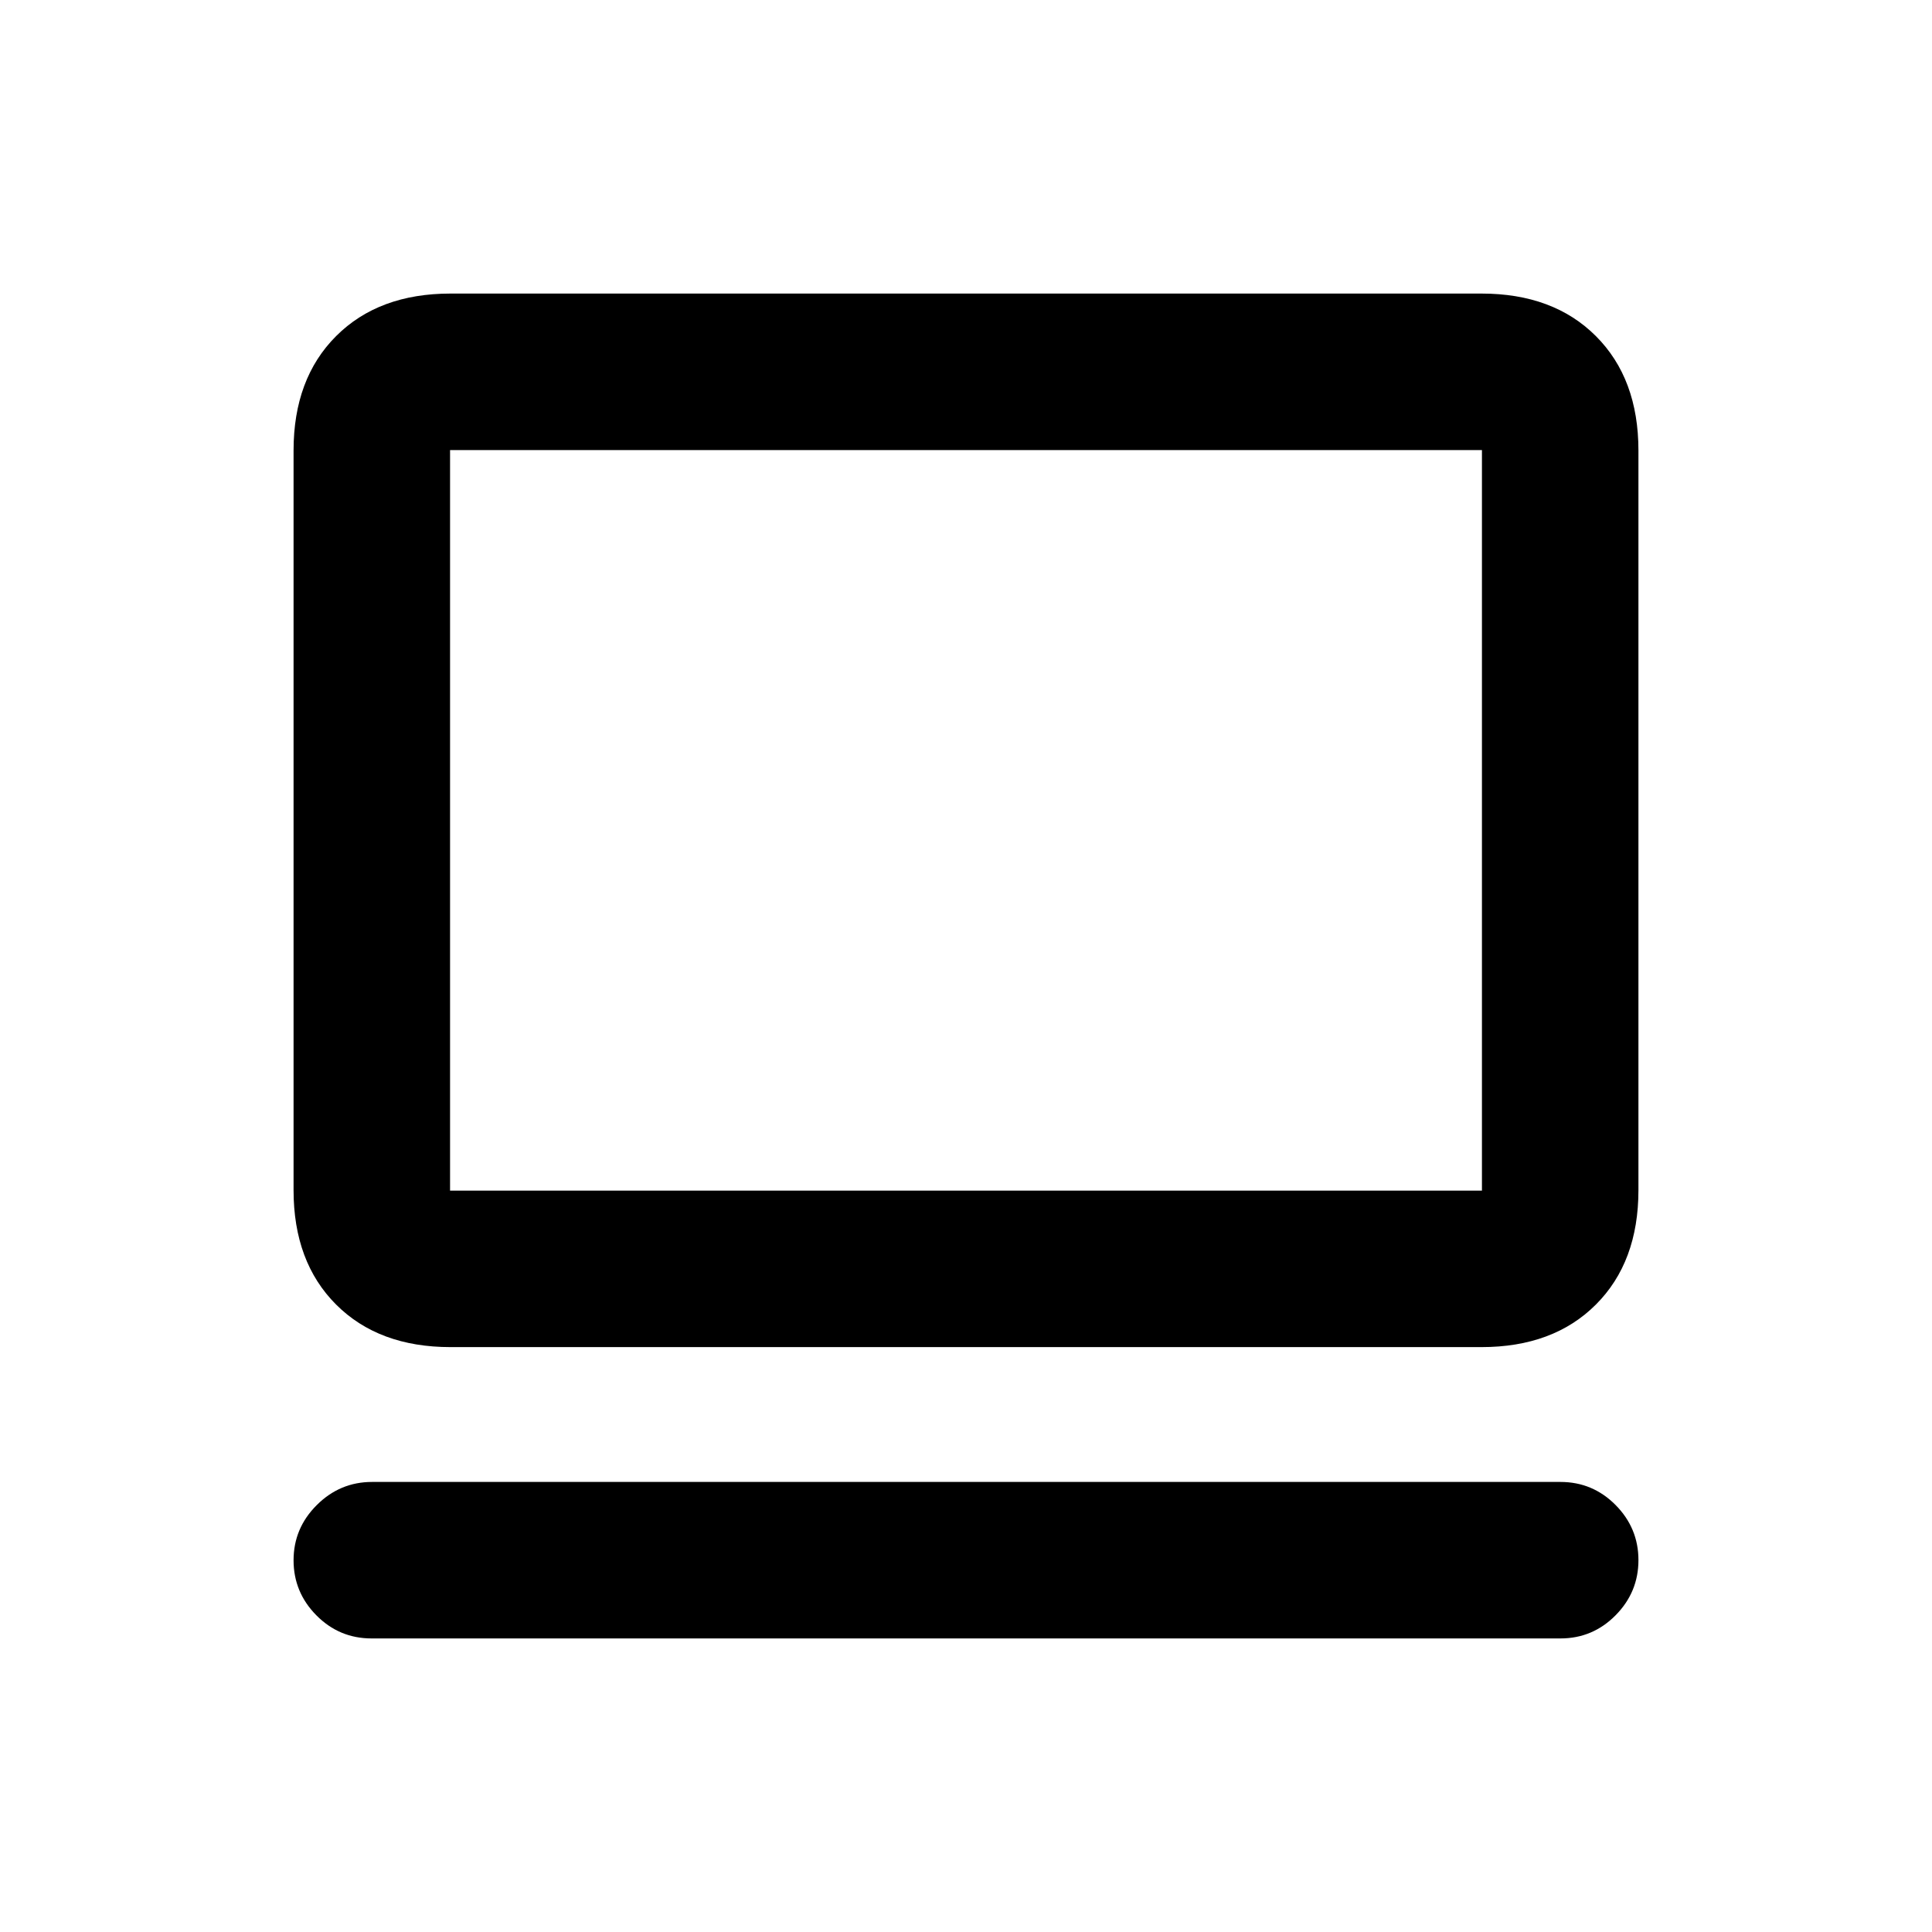 <svg xmlns="http://www.w3.org/2000/svg" height="20" viewBox="0 -960 960 960" width="20"><path d="M775.37-145.87H184.63q-16.04 0-27.4-11.46-11.36-11.47-11.36-27.39t11.52-27.41q11.53-11.5 27.48-11.5h590.5q16.04 0 27.4 11.46 11.36 11.47 11.36 27.39t-11.36 27.41q-11.36 11.5-27.4 11.5Zm-551.5-144.76q-35.72 0-56.86-21.14t-21.14-56.86v-367.5q0-35.72 21.14-56.86t56.86-21.14h512.26q35.72 0 56.86 21.14t21.14 56.86v367.5q0 35.72-21.14 56.86t-56.86 21.14H223.87Zm-.24-77.76h512.74v-367.98H223.63v367.98Zm0 0v-367.98 367.98Z"/></svg>